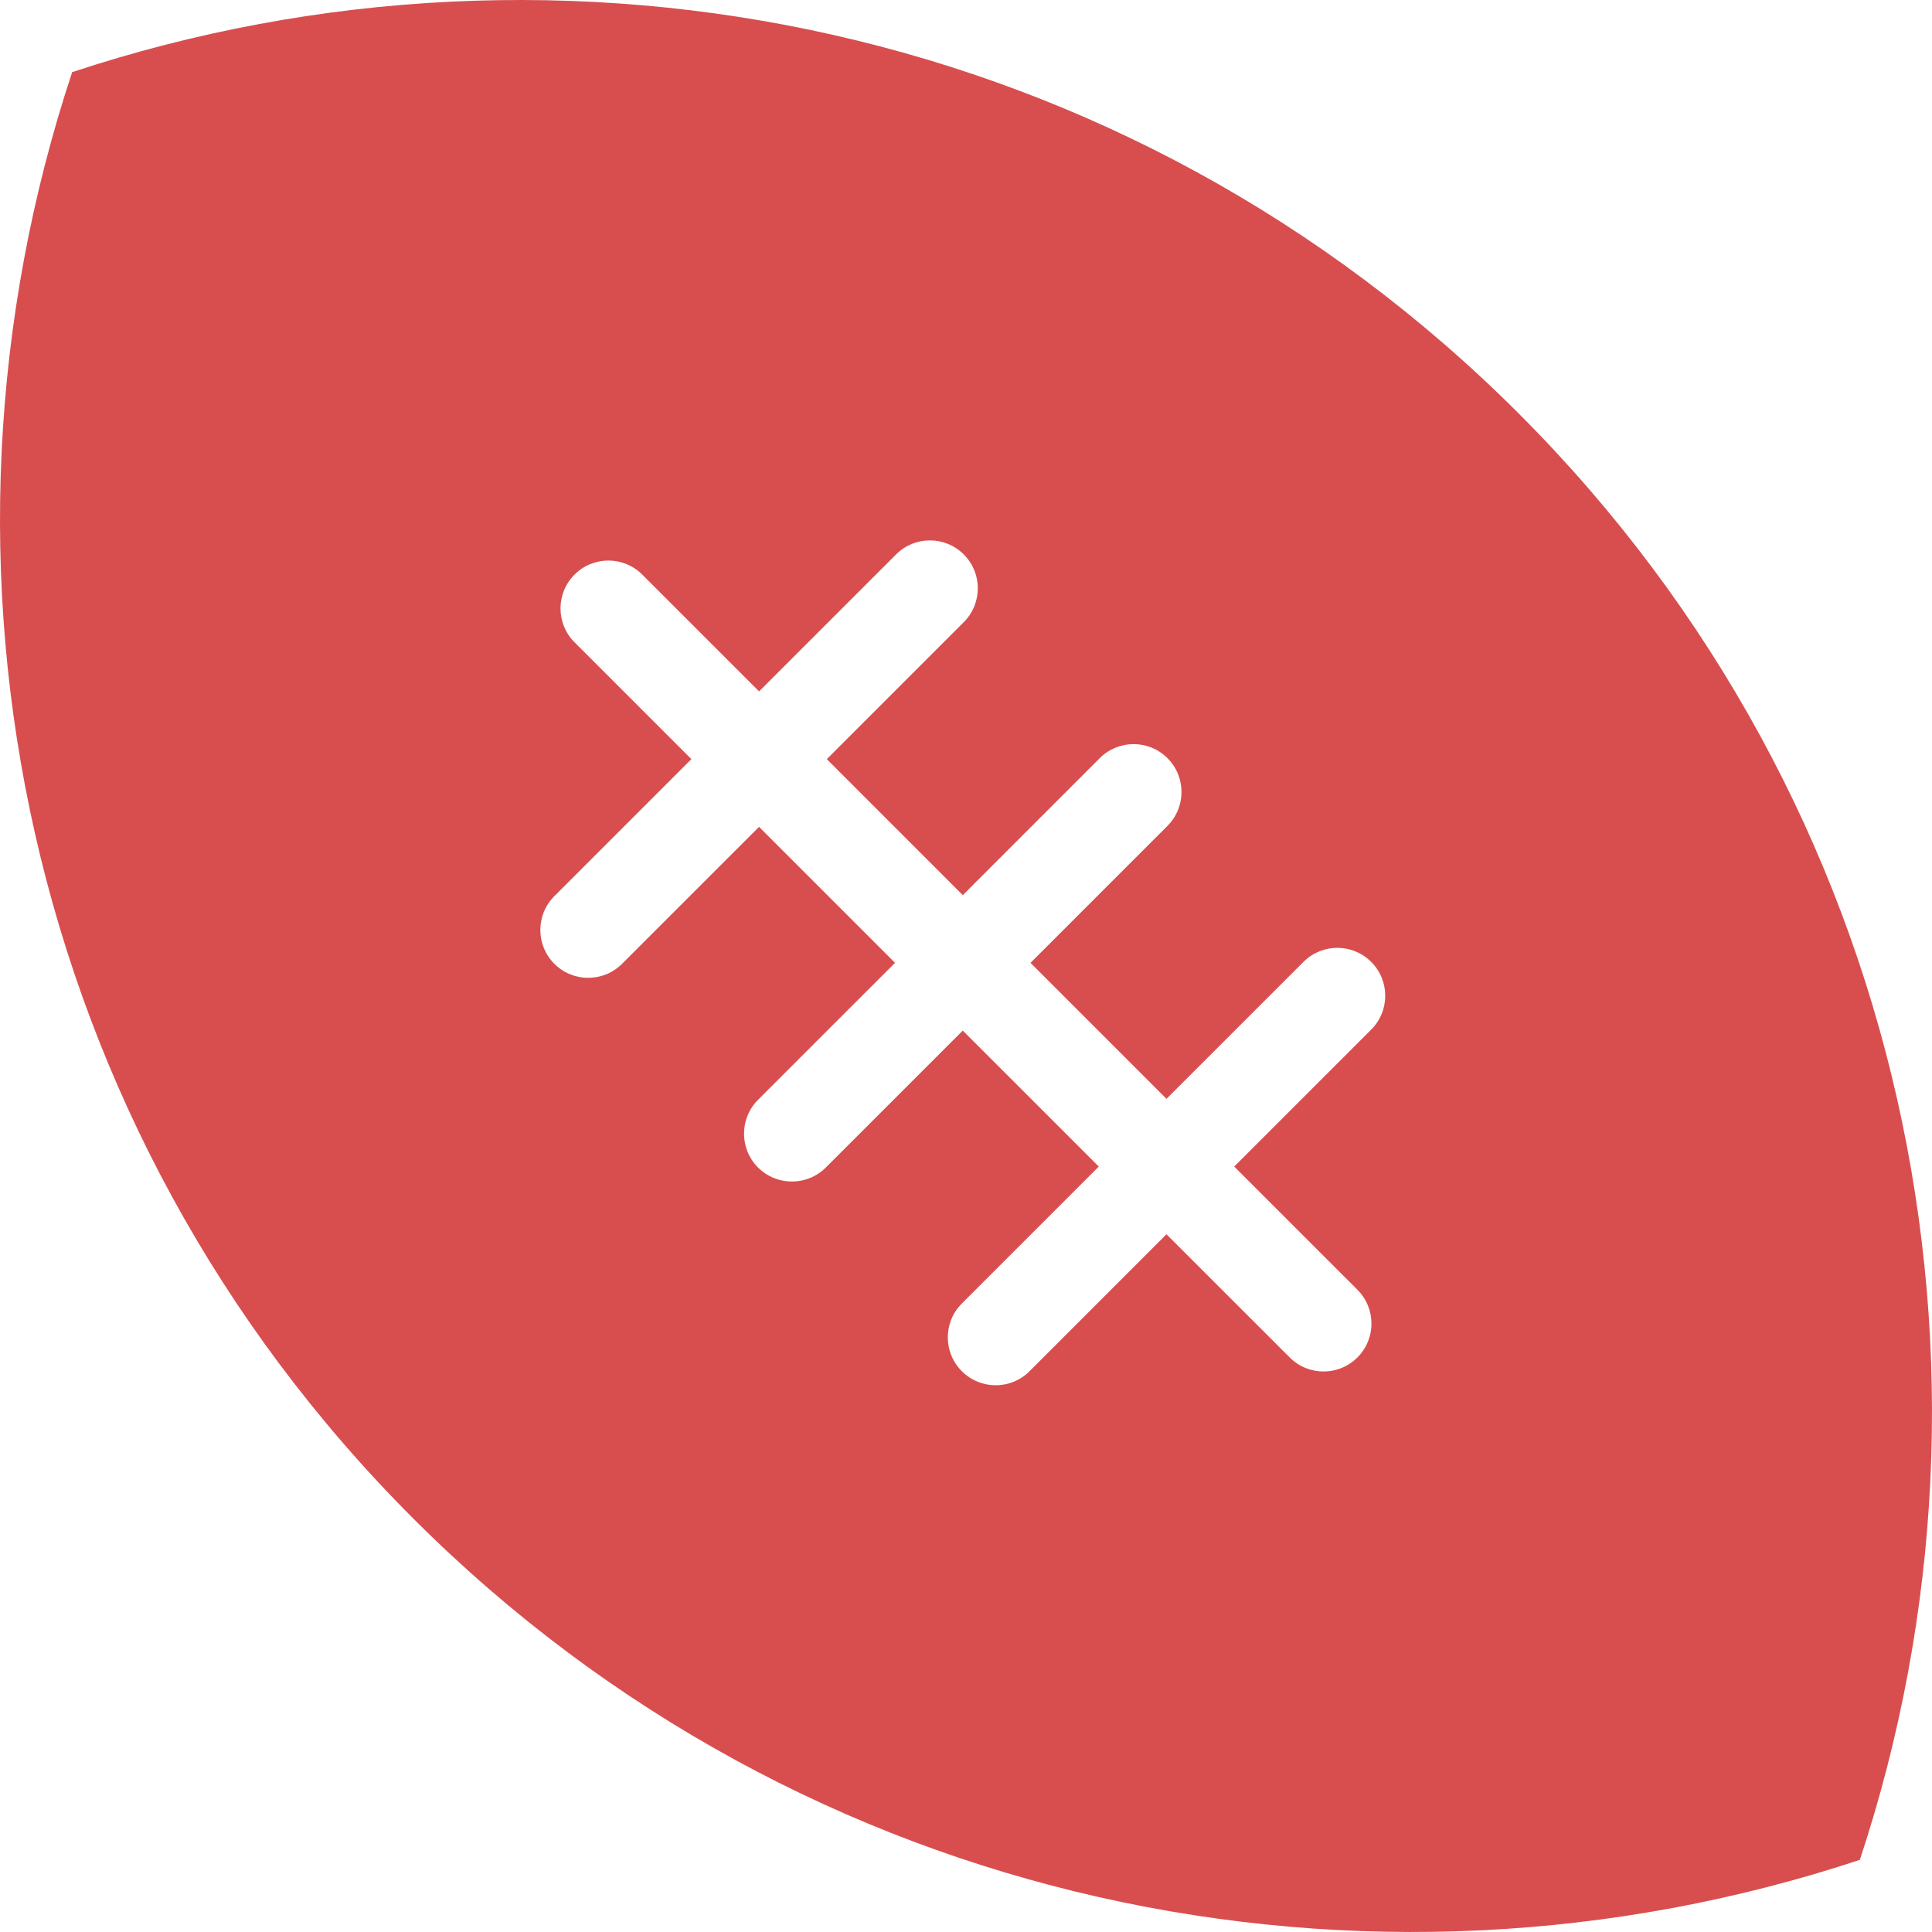 <svg width="49" height="49" viewBox="0 0 49 49" fill="none" xmlns="http://www.w3.org/2000/svg">
<path d="M47.17 47.17C51.303 34.695 48.442 20.41 38.515 10.484C28.59 0.558 14.306 -2.303 1.83 1.83C-2.303 14.306 0.558 28.59 10.484 38.516C20.41 48.442 34.694 51.303 47.17 47.17ZM14.061 22.727L17.535 19.253L14.572 16.29C14.097 15.816 14.097 15.047 14.572 14.573C15.046 14.098 15.815 14.098 16.289 14.573L19.252 17.535L22.726 14.062C23.2 13.587 23.969 13.587 24.444 14.062C24.918 14.535 24.918 15.305 24.444 15.779L20.97 19.253L24.419 22.703L27.892 19.229C28.367 18.754 29.136 18.754 29.61 19.229C30.084 19.703 30.084 20.472 29.61 20.946L26.136 24.42L29.585 27.869L33.059 24.396C33.534 23.921 34.302 23.921 34.777 24.396C35.251 24.869 35.251 25.64 34.777 26.113L31.303 29.587L34.427 32.71C34.902 33.185 34.902 33.954 34.427 34.428C34.191 34.665 33.88 34.784 33.569 34.784C33.258 34.784 32.947 34.665 32.71 34.428L29.585 31.304L26.112 34.777C25.875 35.015 25.564 35.133 25.253 35.133C24.942 35.133 24.631 35.015 24.394 34.777C23.92 34.304 23.92 33.534 24.394 33.061L27.868 29.587L24.418 26.138L20.944 29.611C20.707 29.848 20.396 29.966 20.085 29.966C19.774 29.966 19.463 29.848 19.226 29.611C18.752 29.138 18.752 28.368 19.226 27.893L22.7 24.42L19.251 20.971L15.777 24.444C15.54 24.681 15.228 24.8 14.918 24.8C14.607 24.8 14.296 24.681 14.059 24.444C13.586 23.97 13.586 23.201 14.061 22.727Z" fill="#D84E4F"/>
</svg>
